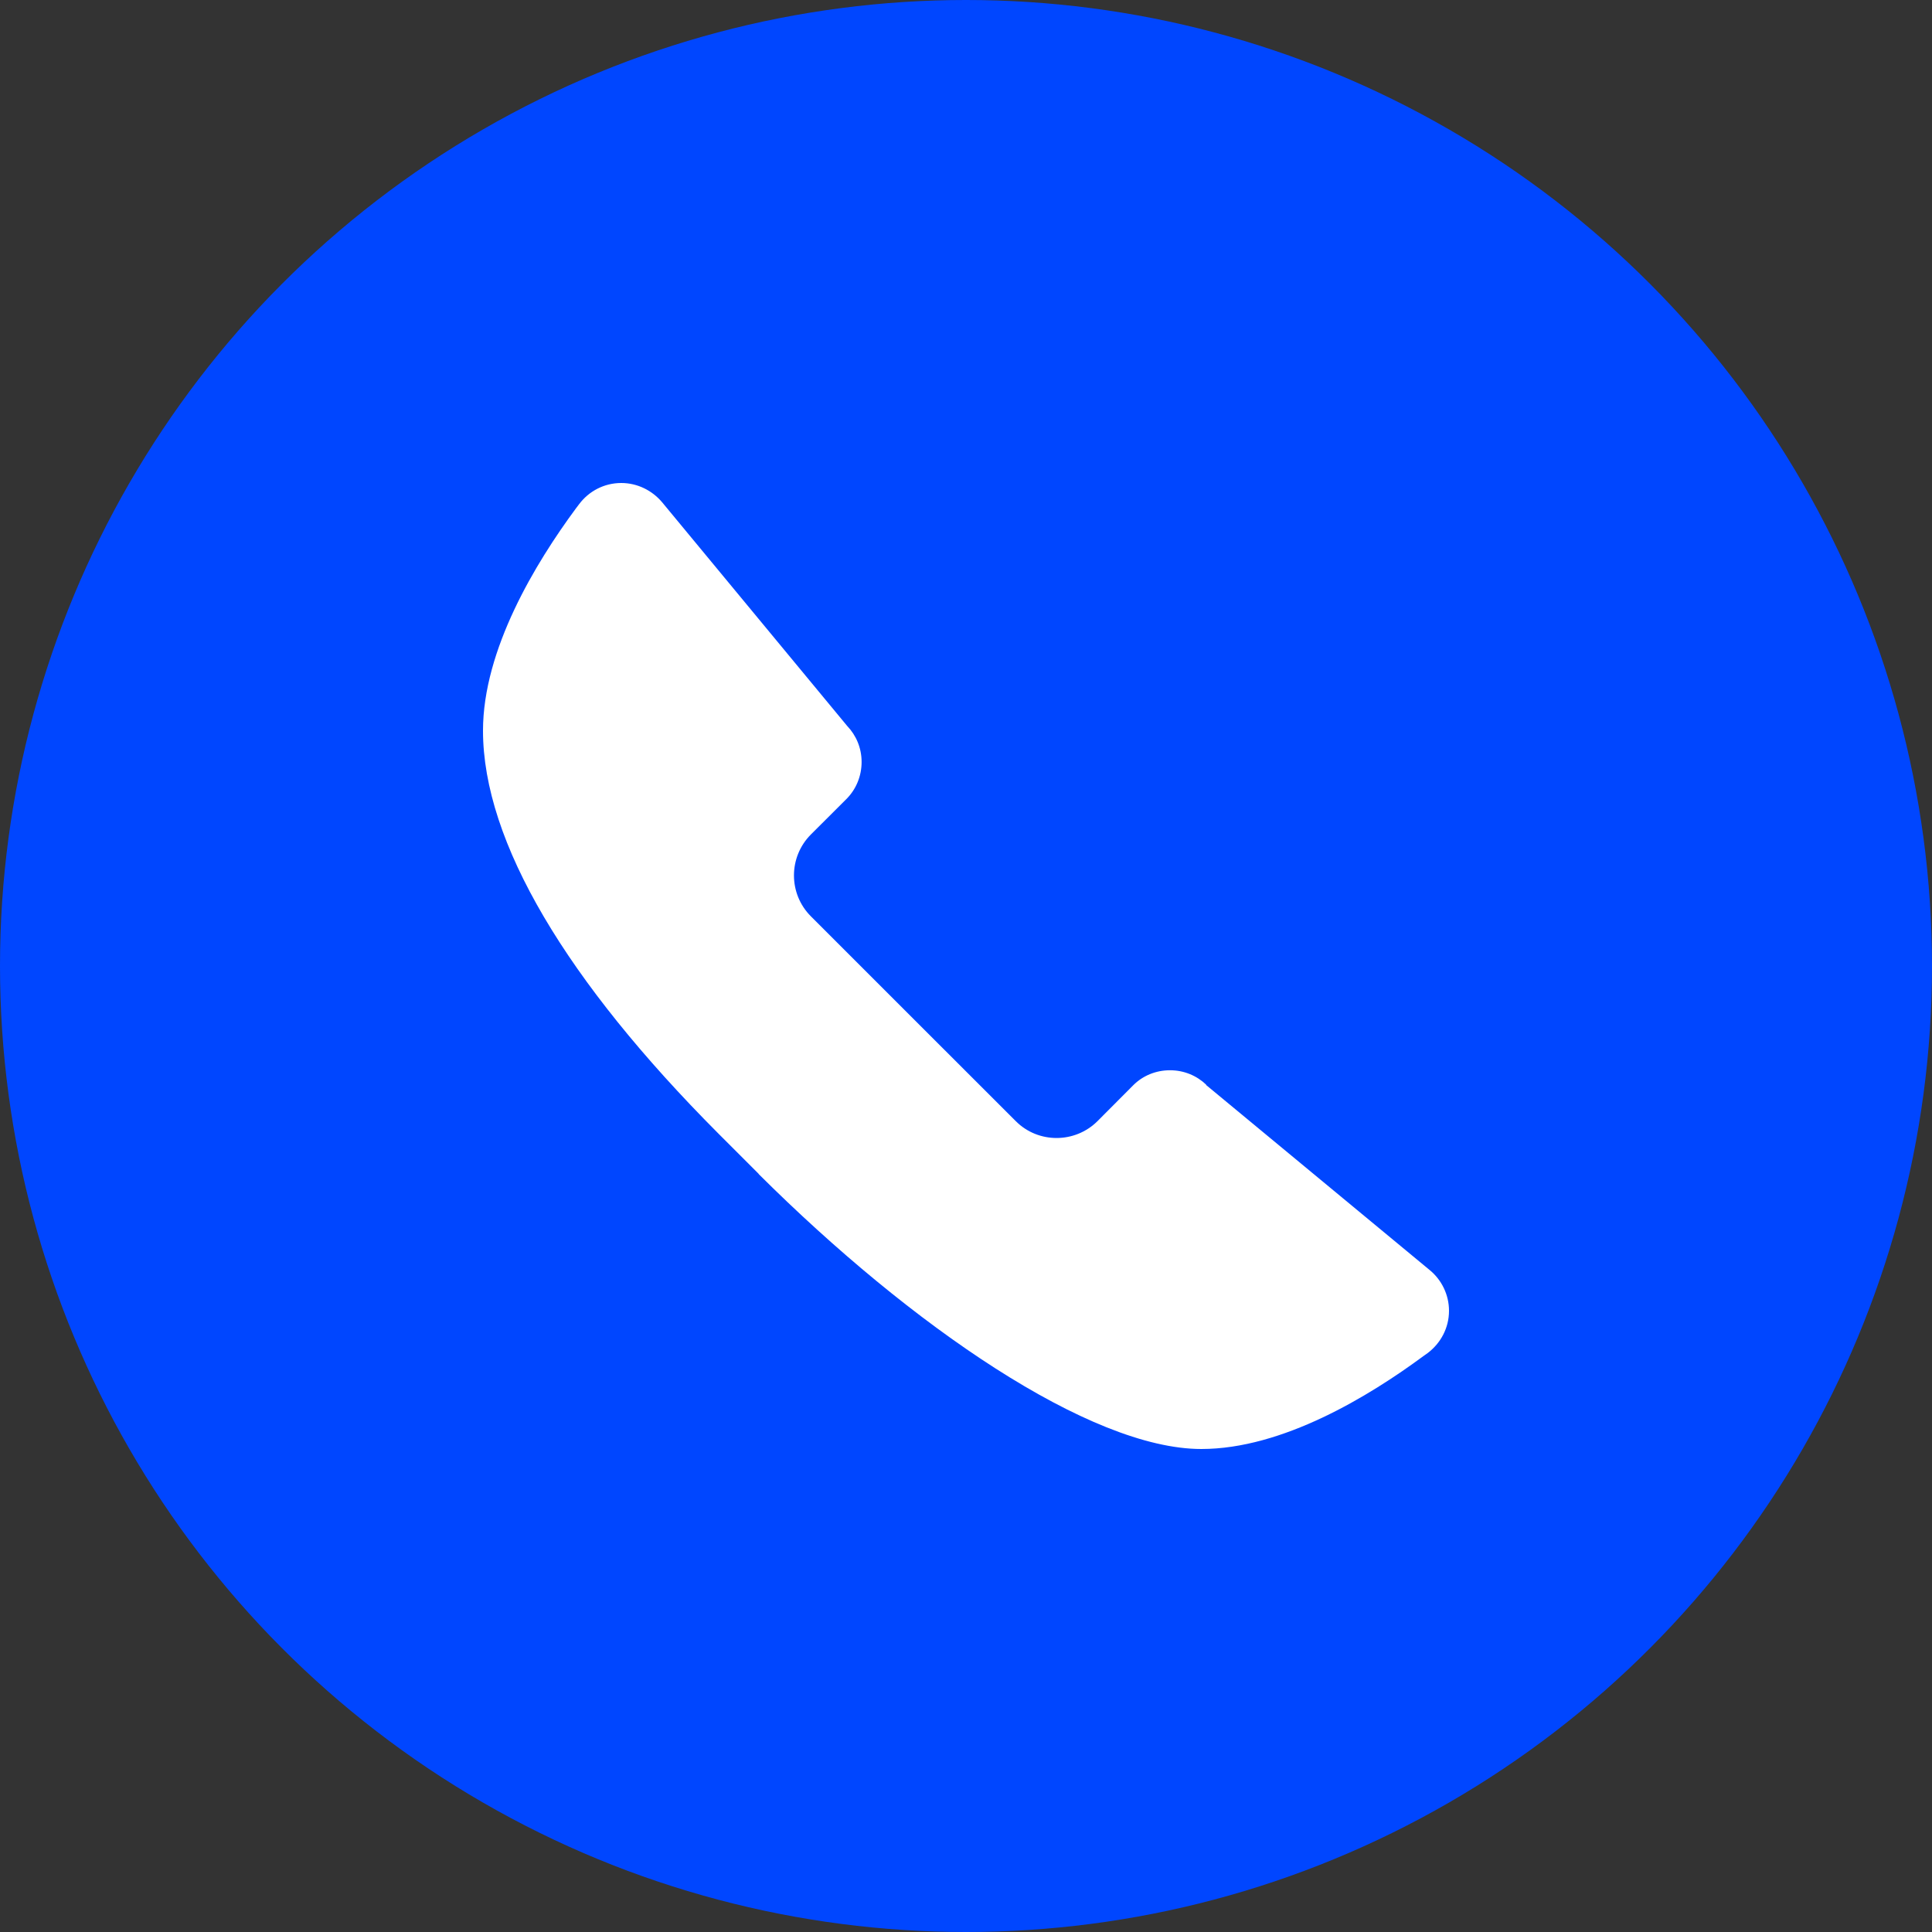 <svg width="28" height="28" viewBox="0 0 28 28" fill="none" xmlns="http://www.w3.org/2000/svg">
<rect x="0" y="0" width="28" height="28" fill="#333333" stroke="none"/>
<circle cx="14" cy="14" r="14" fill="#0046FF"/>
<path d="M17.482 15.721C17.346 15.591 17.163 15.511 16.956 15.511C16.75 15.511 16.561 15.591 16.425 15.727L15.905 16.249C15.578 16.574 15.046 16.574 14.722 16.249L13.237 14.765L11.752 13.28C11.425 12.953 11.425 12.422 11.752 12.094L12.272 11.575C12.408 11.436 12.487 11.247 12.487 11.043C12.487 10.84 12.408 10.657 12.278 10.521L9.595 7.278C9.453 7.11 9.24 7 9.004 7C8.753 7 8.532 7.121 8.393 7.307L8.346 7.369C7.764 8.157 7 9.412 7 10.589C7 12.203 8.216 14.225 10.409 16.426L10.982 16.999C10.982 16.999 10.988 17.005 10.991 17.008L11 17.02C13.202 19.212 15.799 21 17.411 21C18.588 21 19.84 20.236 20.631 19.652L20.693 19.608C20.879 19.466 21 19.247 21 18.997C21 18.761 20.891 18.548 20.723 18.409L17.479 15.724L17.482 15.721Z" fill="white"/>
</svg>
